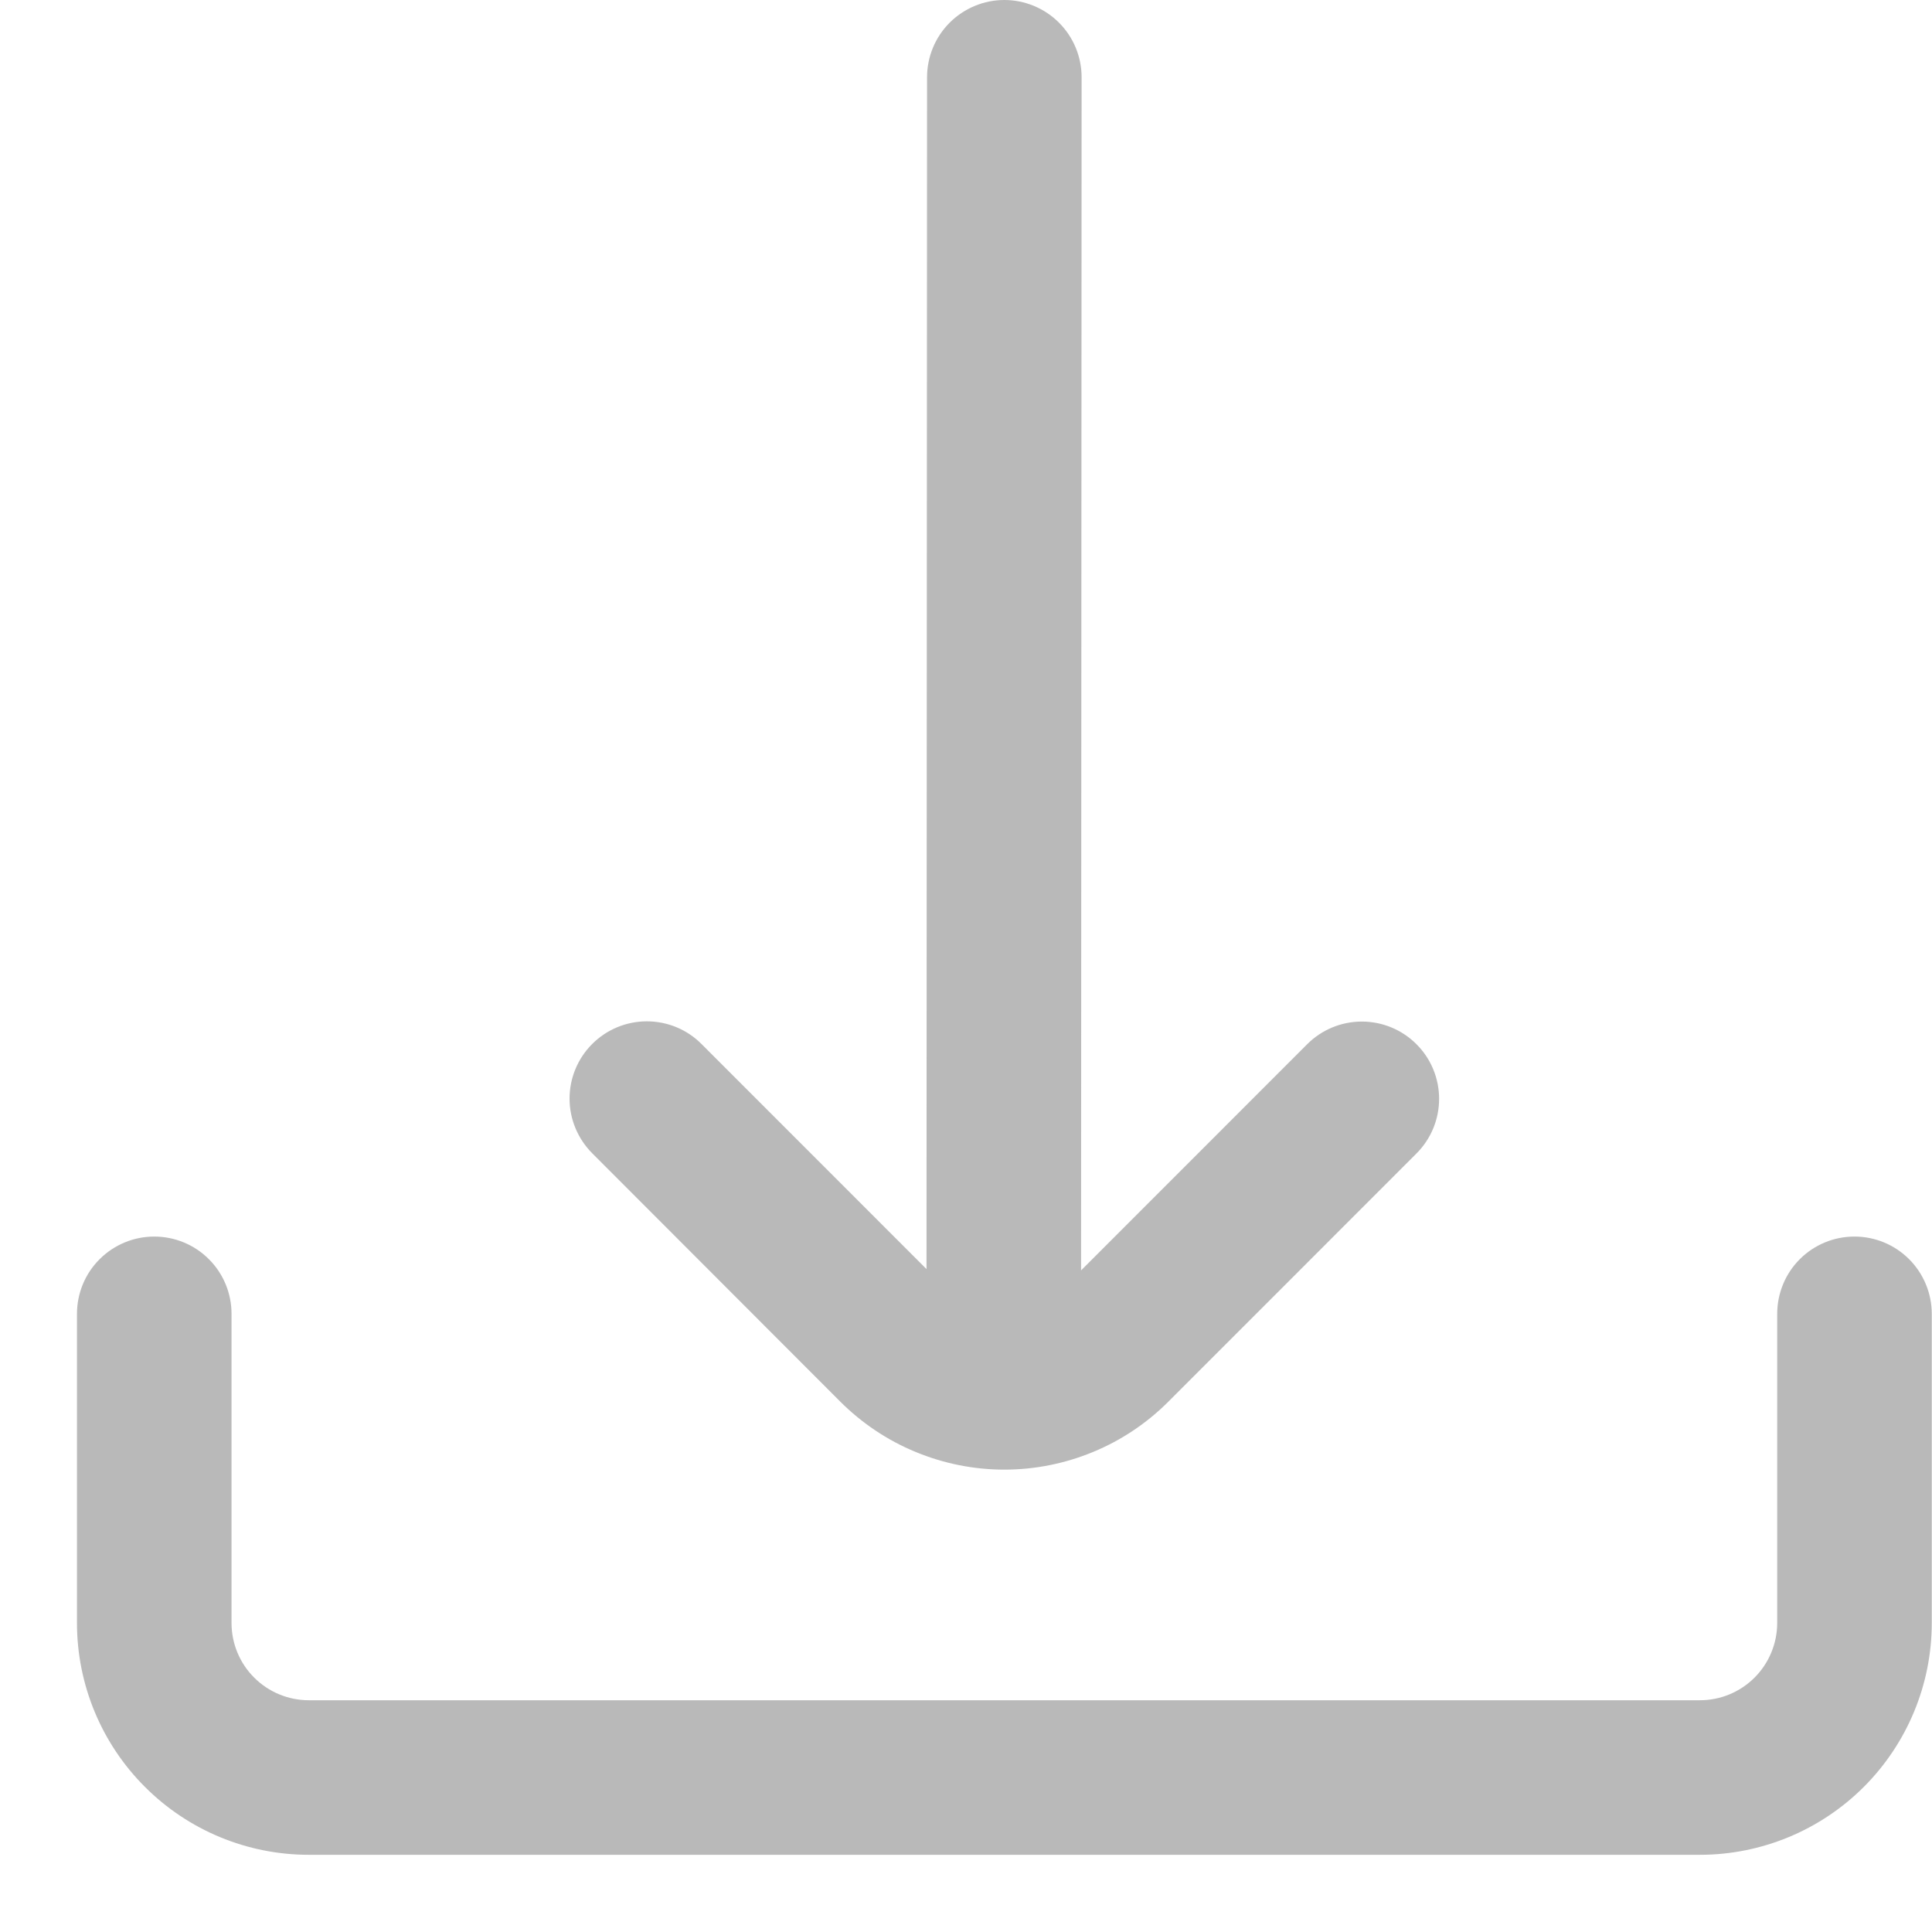 <svg width="25" height="25" viewBox="0 0 25 25" fill="none" xmlns="http://www.w3.org/2000/svg">
<path d="M13.989 16.439L13.996 1C13.996 0.735 13.891 0.481 13.703 0.293C13.516 0.106 13.261 0 12.996 0C12.731 0 12.477 0.106 12.289 0.293C12.101 0.481 11.996 0.735 11.996 1L11.989 16.422L9.077 13.509C8.89 13.321 8.635 13.216 8.37 13.216C8.105 13.216 7.851 13.321 7.663 13.509C7.476 13.696 7.37 13.95 7.37 14.216C7.37 14.481 7.476 14.735 7.663 14.923L10.874 18.138C11.153 18.416 11.483 18.638 11.848 18.788C12.212 18.939 12.602 19.017 12.996 19.017C13.39 19.017 13.781 18.939 14.145 18.788C14.509 18.638 14.84 18.416 15.118 18.138L18.329 14.926C18.517 14.738 18.622 14.484 18.622 14.219C18.622 13.954 18.517 13.699 18.329 13.512C18.142 13.324 17.887 13.219 17.622 13.219C17.357 13.219 17.103 13.324 16.915 13.512L13.989 16.439Z" fill="#B9B9B9"/>
<path d="M22.997 17.001V21.001C22.997 21.266 22.891 21.521 22.704 21.708C22.516 21.896 22.262 22.001 21.997 22.001H3.996C3.731 22.001 3.477 21.896 3.289 21.708C3.101 21.521 2.996 21.266 2.996 21.001V17.001C2.996 16.736 2.891 16.481 2.703 16.294C2.516 16.106 2.261 16.001 1.996 16.001C1.731 16.001 1.477 16.106 1.289 16.294C1.101 16.481 0.996 16.736 0.996 17.001L0.996 21.001C0.996 21.797 1.312 22.56 1.875 23.122C2.437 23.685 3.2 24.001 3.996 24.001H21.997C22.792 24.001 23.555 23.685 24.118 23.122C24.68 22.56 24.997 21.797 24.997 21.001V17.001C24.997 16.736 24.891 16.481 24.704 16.294C24.516 16.106 24.262 16.001 23.997 16.001C23.731 16.001 23.477 16.106 23.289 16.294C23.102 16.481 22.997 16.736 22.997 17.001Z" fill="#B9B9B9"/>
</svg>
